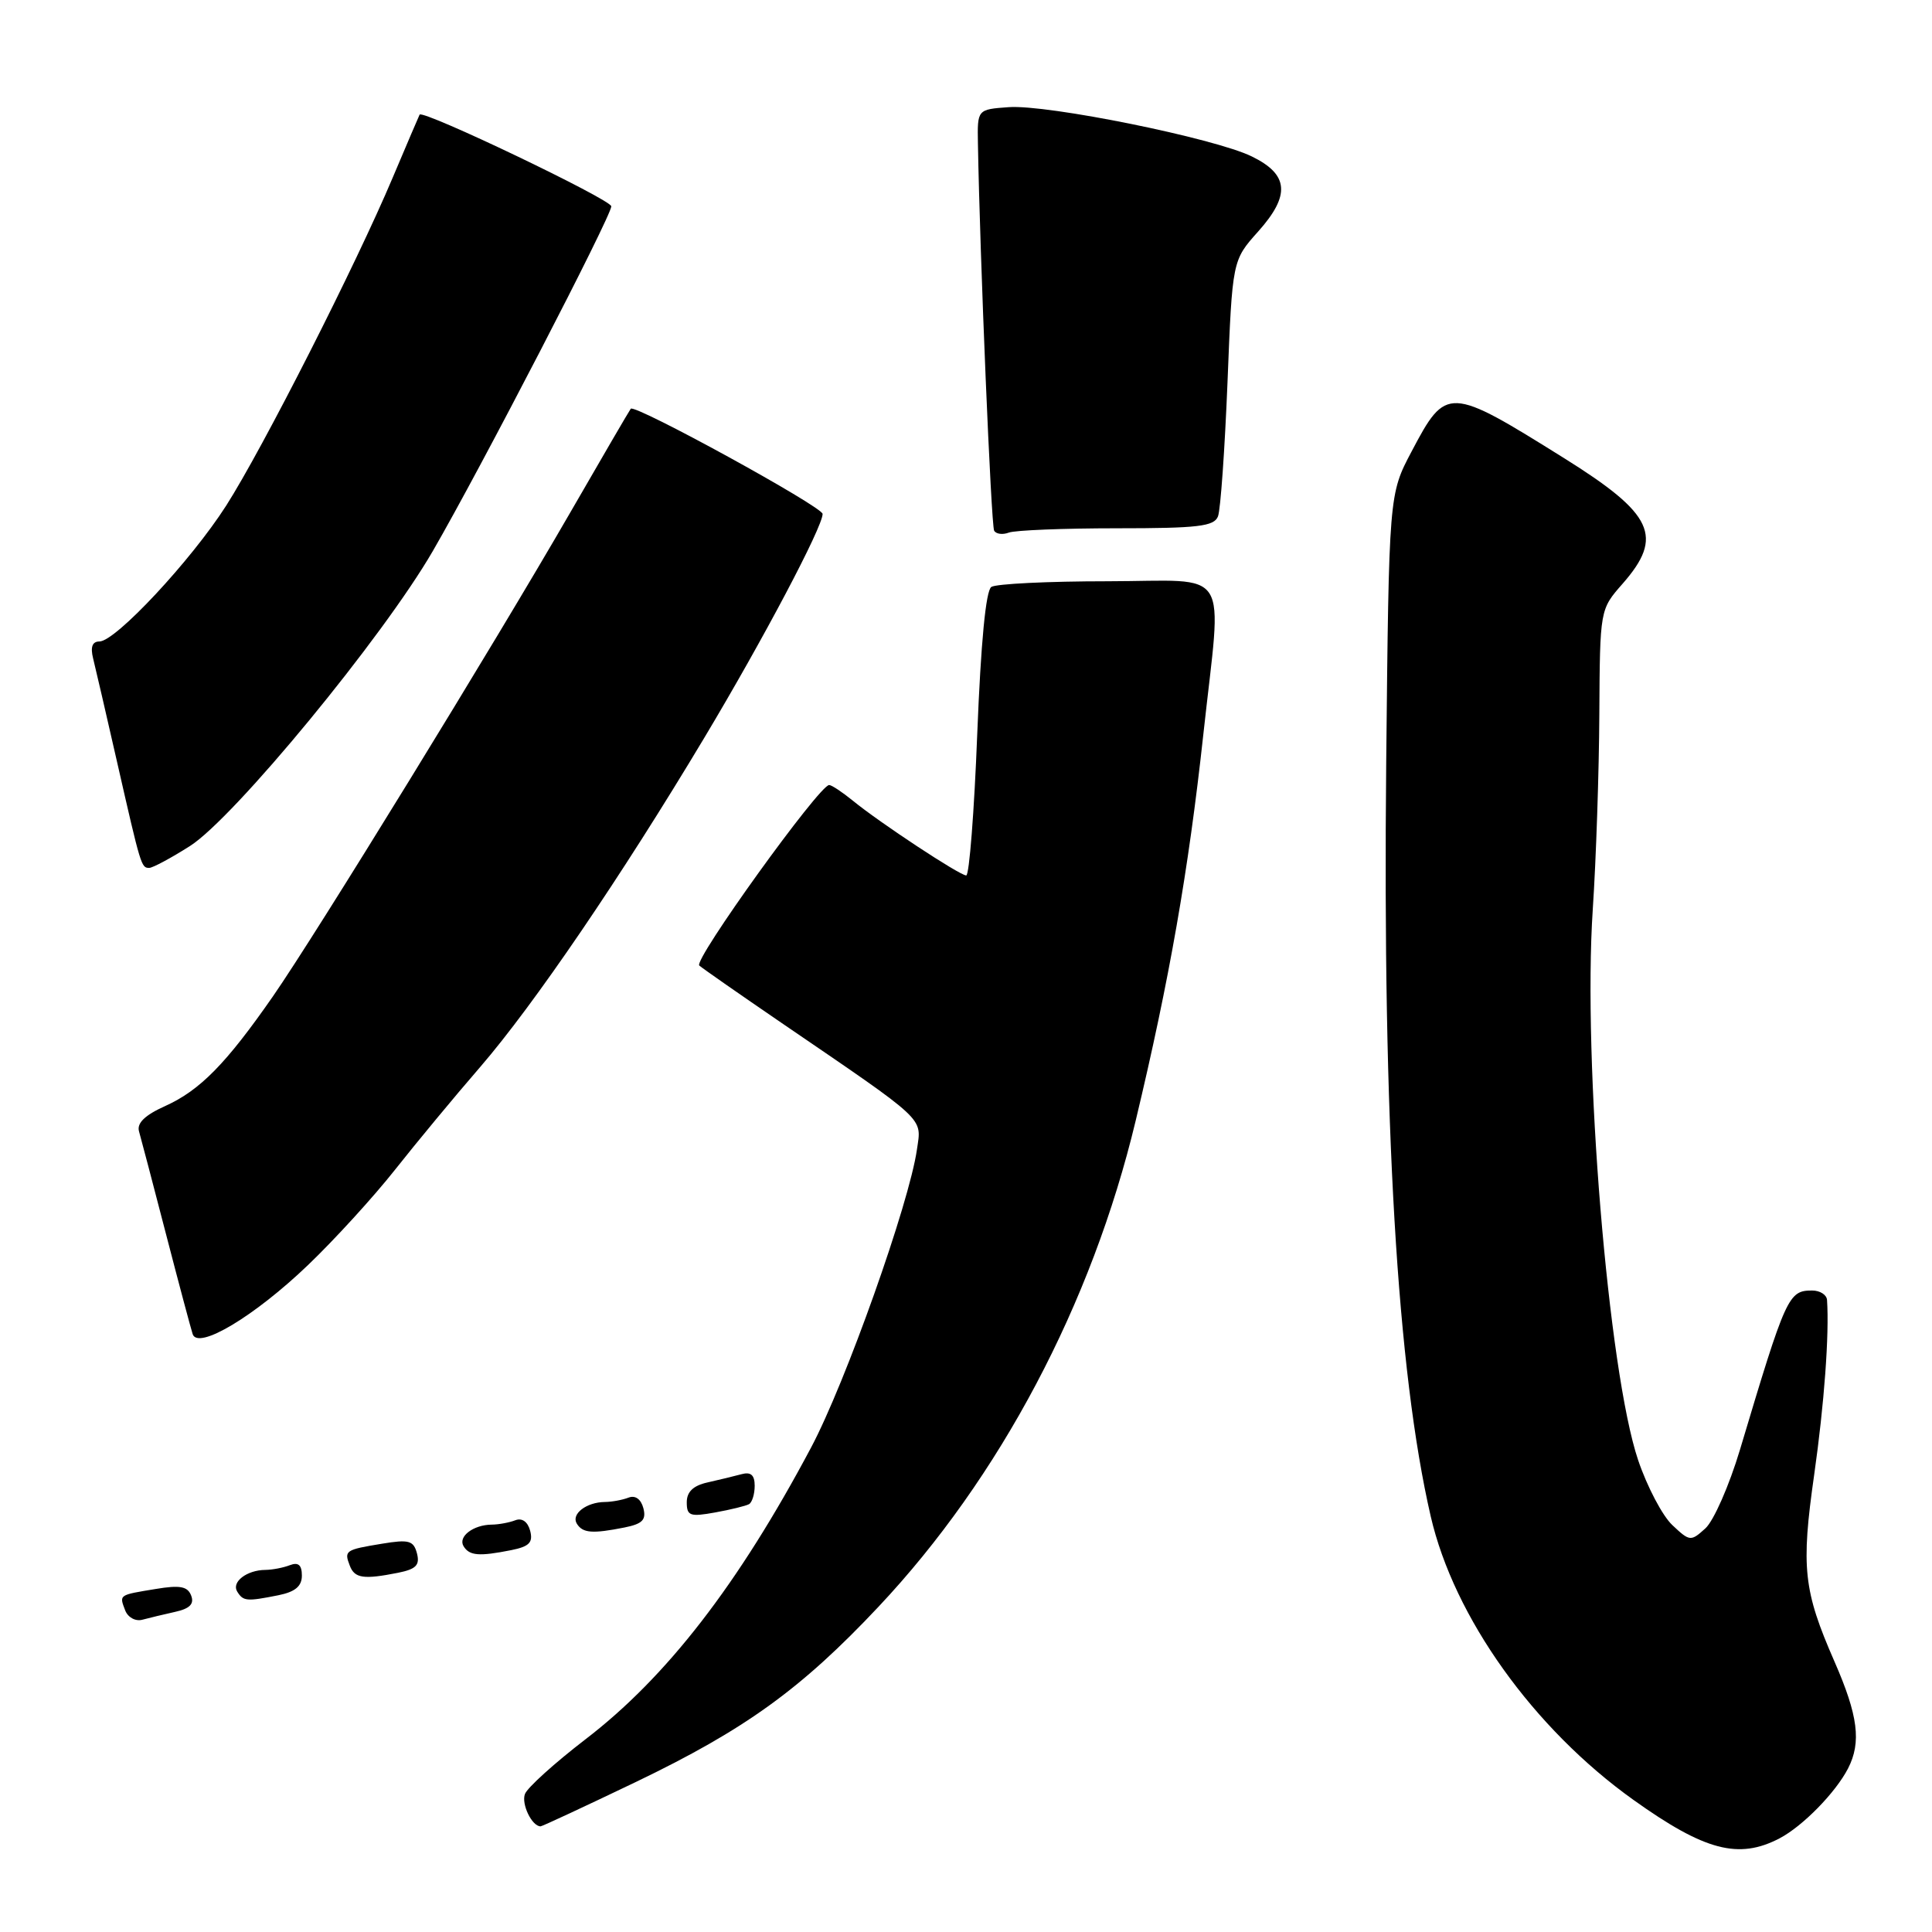 <?xml version="1.0" encoding="UTF-8" standalone="no"?>
<!DOCTYPE svg PUBLIC "-//W3C//DTD SVG 1.1//EN" "http://www.w3.org/Graphics/SVG/1.1/DTD/svg11.dtd" >
<svg xmlns="http://www.w3.org/2000/svg" xmlns:xlink="http://www.w3.org/1999/xlink" version="1.1" viewBox="0 0 256 256">
 <g >
 <path fill="currentColor"
d=" M 235.80 243.59 C 238.87 241.98 243.22 237.54 244.88 234.32 C 246.66 230.85 246.21 227.32 243.08 220.17 C 238.96 210.75 238.63 207.73 240.39 195.40 C 241.72 186.04 242.40 176.81 242.09 172.25 C 242.04 171.56 241.16 171.00 240.12 171.00 C 236.97 171.00 236.65 171.71 230.55 192.11 C 229.13 196.84 227.07 201.53 225.97 202.52 C 224.04 204.27 223.90 204.26 221.60 202.09 C 220.29 200.87 218.25 196.99 217.06 193.47 C 213.10 181.72 209.71 140.64 211.05 120.50 C 211.49 113.90 211.88 102.26 211.92 94.63 C 212.00 80.76 212.00 80.76 215.00 77.35 C 220.49 71.09 219.11 68.12 207.27 60.72 C 191.95 51.15 191.63 51.13 187.05 59.81 C 184.04 65.50 184.04 65.50 183.68 101.00 C 183.20 148.93 185.13 181.61 189.57 200.89 C 192.65 214.29 203.19 229.04 216.46 238.51 C 225.89 245.24 230.38 246.42 235.80 243.59 Z  M 84.26 236.12 C 98.74 229.16 106.16 223.80 116.39 212.92 C 132.48 195.82 144.67 172.78 150.48 148.51 C 154.95 129.85 157.48 115.39 159.45 97.29 C 161.92 74.64 163.40 77.00 146.75 77.02 C 138.91 77.02 131.99 77.36 131.36 77.77 C 130.63 78.24 129.97 85.10 129.49 97.25 C 129.09 107.56 128.43 116.00 128.03 116.00 C 127.17 116.00 116.55 109.00 113.00 106.09 C 111.62 104.97 110.22 104.03 109.87 104.02 C 108.59 103.98 91.84 127.24 92.66 127.94 C 93.12 128.34 98.00 131.74 103.50 135.50 C 122.99 148.81 122.12 148.00 121.50 152.31 C 120.48 159.46 112.03 183.24 107.47 191.81 C 97.82 209.97 88.32 222.24 77.56 230.48 C 73.49 233.61 69.89 236.86 69.56 237.71 C 69.05 239.03 70.48 242.00 71.63 242.00 C 71.84 242.00 77.52 239.35 84.26 236.12 Z  M 23.21 213.58 C 25.15 213.15 25.76 212.53 25.33 211.42 C 24.86 210.20 23.85 210.01 20.62 210.55 C 15.69 211.36 15.79 211.29 16.59 213.39 C 16.95 214.32 17.96 214.87 18.87 214.62 C 19.77 214.38 21.72 213.91 23.21 213.58 Z  M 36.88 211.38 C 39.11 210.93 40.00 210.19 40.00 208.77 C 40.00 207.37 39.53 206.97 38.42 207.39 C 37.55 207.73 36.09 208.01 35.17 208.02 C 32.70 208.04 30.65 209.62 31.43 210.89 C 32.23 212.18 32.67 212.22 36.88 211.38 Z  M 52.75 208.40 C 55.13 207.92 55.65 207.39 55.25 205.83 C 54.80 204.13 54.18 203.96 50.62 204.55 C 45.74 205.35 45.58 205.46 46.35 207.46 C 46.99 209.14 48.18 209.31 52.75 208.40 Z  M 67.75 205.40 C 70.13 204.92 70.65 204.39 70.25 202.84 C 69.93 201.64 69.18 201.10 68.29 201.44 C 67.49 201.75 66.09 202.01 65.17 202.02 C 62.70 202.04 60.65 203.62 61.43 204.89 C 62.21 206.15 63.48 206.25 67.75 205.40 Z  M 82.75 202.40 C 85.13 201.92 85.65 201.39 85.25 199.84 C 84.93 198.64 84.18 198.10 83.29 198.44 C 82.49 198.75 81.09 199.01 80.17 199.02 C 77.70 199.04 75.65 200.62 76.43 201.89 C 77.21 203.15 78.48 203.25 82.75 202.40 Z  M 99.25 199.31 C 99.66 199.07 100.00 197.98 100.00 196.87 C 100.00 195.45 99.49 195.00 98.25 195.34 C 97.29 195.60 95.26 196.09 93.75 196.43 C 91.86 196.85 91.00 197.67 91.00 199.06 C 91.00 200.86 91.43 201.01 94.75 200.41 C 96.81 200.04 98.84 199.54 99.25 199.31 Z  M 40.83 167.61 C 44.34 164.25 49.52 158.57 52.34 155.00 C 55.16 151.43 60.24 145.29 63.64 141.37 C 70.73 133.16 82.33 116.13 93.36 97.70 C 101.12 84.74 109.00 69.83 109.00 68.10 C 109.00 67.15 84.11 53.50 83.58 54.16 C 83.42 54.35 79.79 60.58 75.51 68.00 C 65.31 85.66 41.91 123.74 36.18 132.00 C 29.97 140.94 26.50 144.47 21.90 146.55 C 19.20 147.76 18.11 148.82 18.42 149.91 C 18.67 150.78 20.28 156.90 21.99 163.50 C 23.70 170.10 25.30 176.08 25.53 176.78 C 26.24 178.91 33.74 174.41 40.83 167.61 Z  M 25.16 112.11 C 31.00 108.41 50.76 84.41 57.36 73.00 C 63.67 62.11 81.00 28.63 81.00 27.34 C 81.00 26.45 56.01 14.49 55.60 15.19 C 55.51 15.36 53.91 19.10 52.05 23.50 C 47.17 35.08 34.80 59.44 29.97 67.00 C 25.32 74.27 15.31 85.00 13.17 85.00 C 12.23 85.00 11.96 85.73 12.34 87.25 C 12.65 88.49 14.08 94.67 15.52 101.00 C 18.67 114.84 18.72 115.00 19.77 115.00 C 20.23 115.00 22.66 113.70 25.16 112.11 Z  M 147.97 70.00 C 158.74 70.00 160.88 69.75 161.39 68.42 C 161.73 67.55 162.29 59.56 162.65 50.67 C 163.29 34.50 163.29 34.50 166.71 30.68 C 171.01 25.87 170.78 23.12 165.87 20.73 C 160.94 18.31 138.77 13.82 133.65 14.20 C 129.50 14.50 129.50 14.50 129.58 19.00 C 129.84 34.00 131.33 69.63 131.73 70.32 C 131.99 70.77 132.87 70.88 133.68 70.57 C 134.50 70.26 140.93 70.00 147.97 70.00 Z "/>
</g>
</svg>